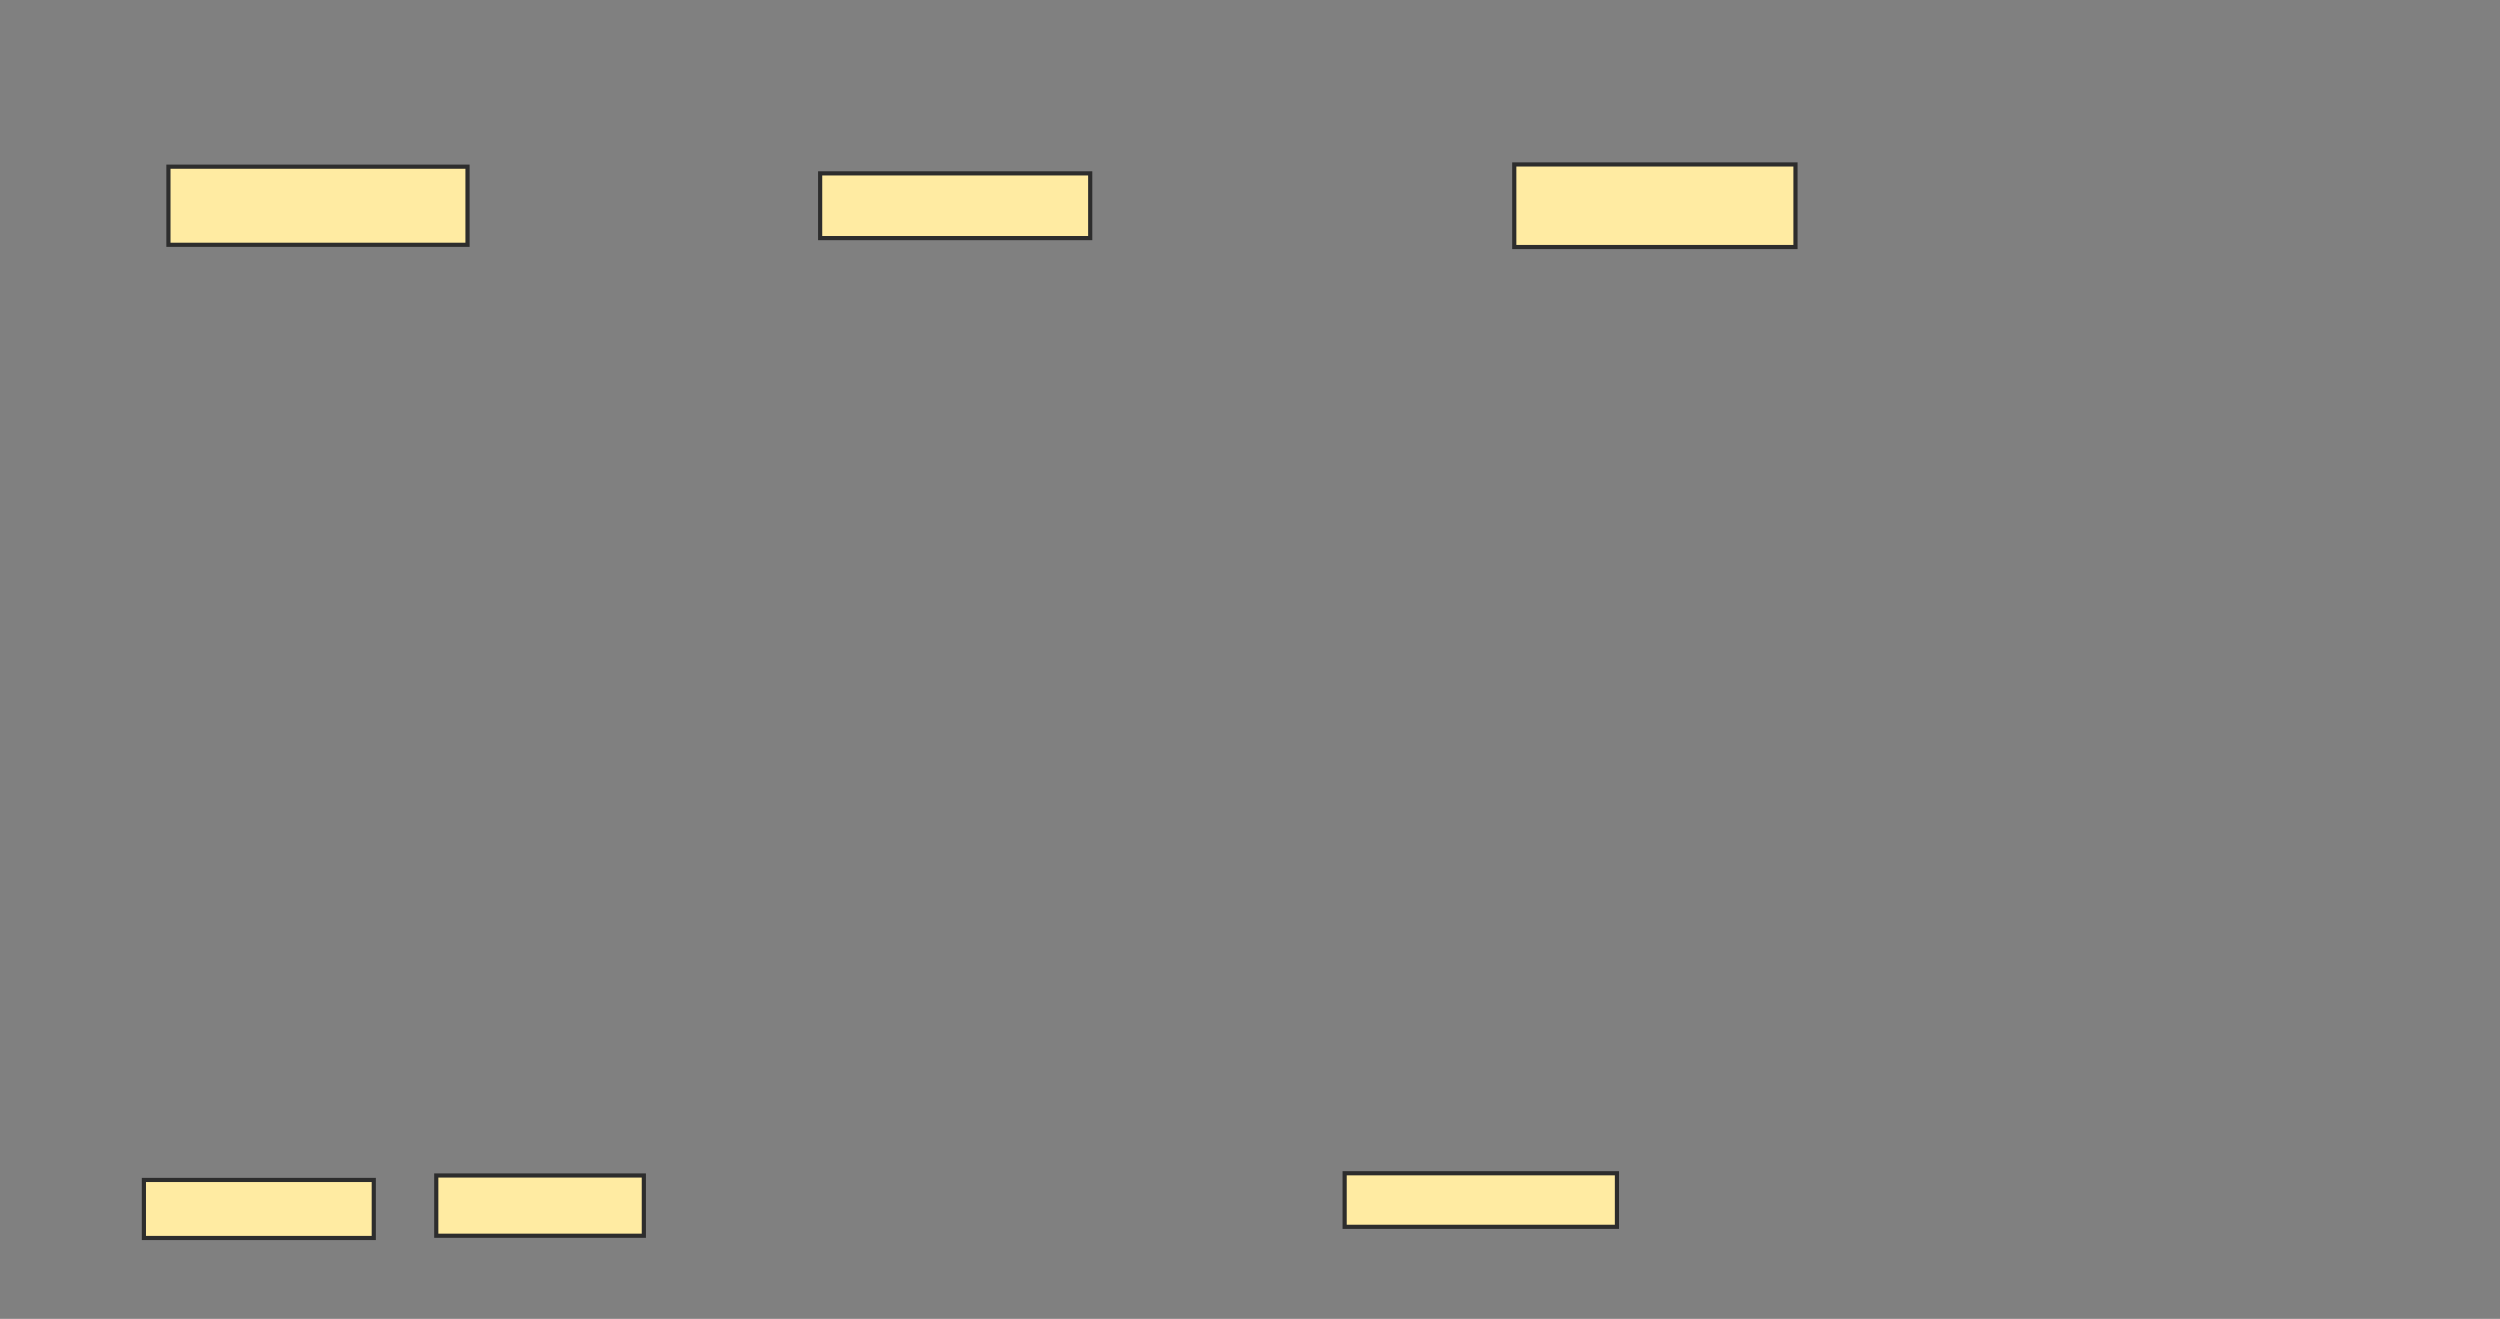 <svg xmlns="http://www.w3.org/2000/svg" width="599" height="316">
 <rect width="100%" height="100%" fill="#808080" stroke="none"/>
 <!-- Created with Image Occlusion Enhanced -->
 <g>
  <title>Labels</title>
 </g>
 <g>
  <title>Masks</title>
  <rect id="3bfca335a4af41129cca67dc2f0ace75-ao-1" height="13.904" width="55.08" y="282.717" x="34.476" stroke="#2D2D2D" fill="#FFEBA2"/>
  <rect id="3bfca335a4af41129cca67dc2f0ace75-ao-2" height="14.438" width="49.733" y="281.647" x="104.529" stroke="#2D2D2D" fill="#FFEBA2"/>
  <rect id="3bfca335a4af41129cca67dc2f0ace75-ao-3" height="12.834" width="65.241" y="281.112" x="322.176" stroke="#2D2D2D" fill="#FFEBA2"/>
  
  <rect id="3bfca335a4af41129cca67dc2f0ace75-ao-5" height="18.717" width="71.658" y="39.936" x="40.358" stroke="#2D2D2D" fill="#FFEBA2"/>
  <rect id="3bfca335a4af41129cca67dc2f0ace75-ao-6" height="15.508" width="64.706" y="41.54" x="196.508" stroke="#2D2D2D" fill="#FFEBA2"/>
  <rect id="3bfca335a4af41129cca67dc2f0ace75-ao-7" height="19.786" width="67.38" y="39.401" x="362.818" stroke="#2D2D2D" fill="#FFEBA2"/>
 </g>
</svg>